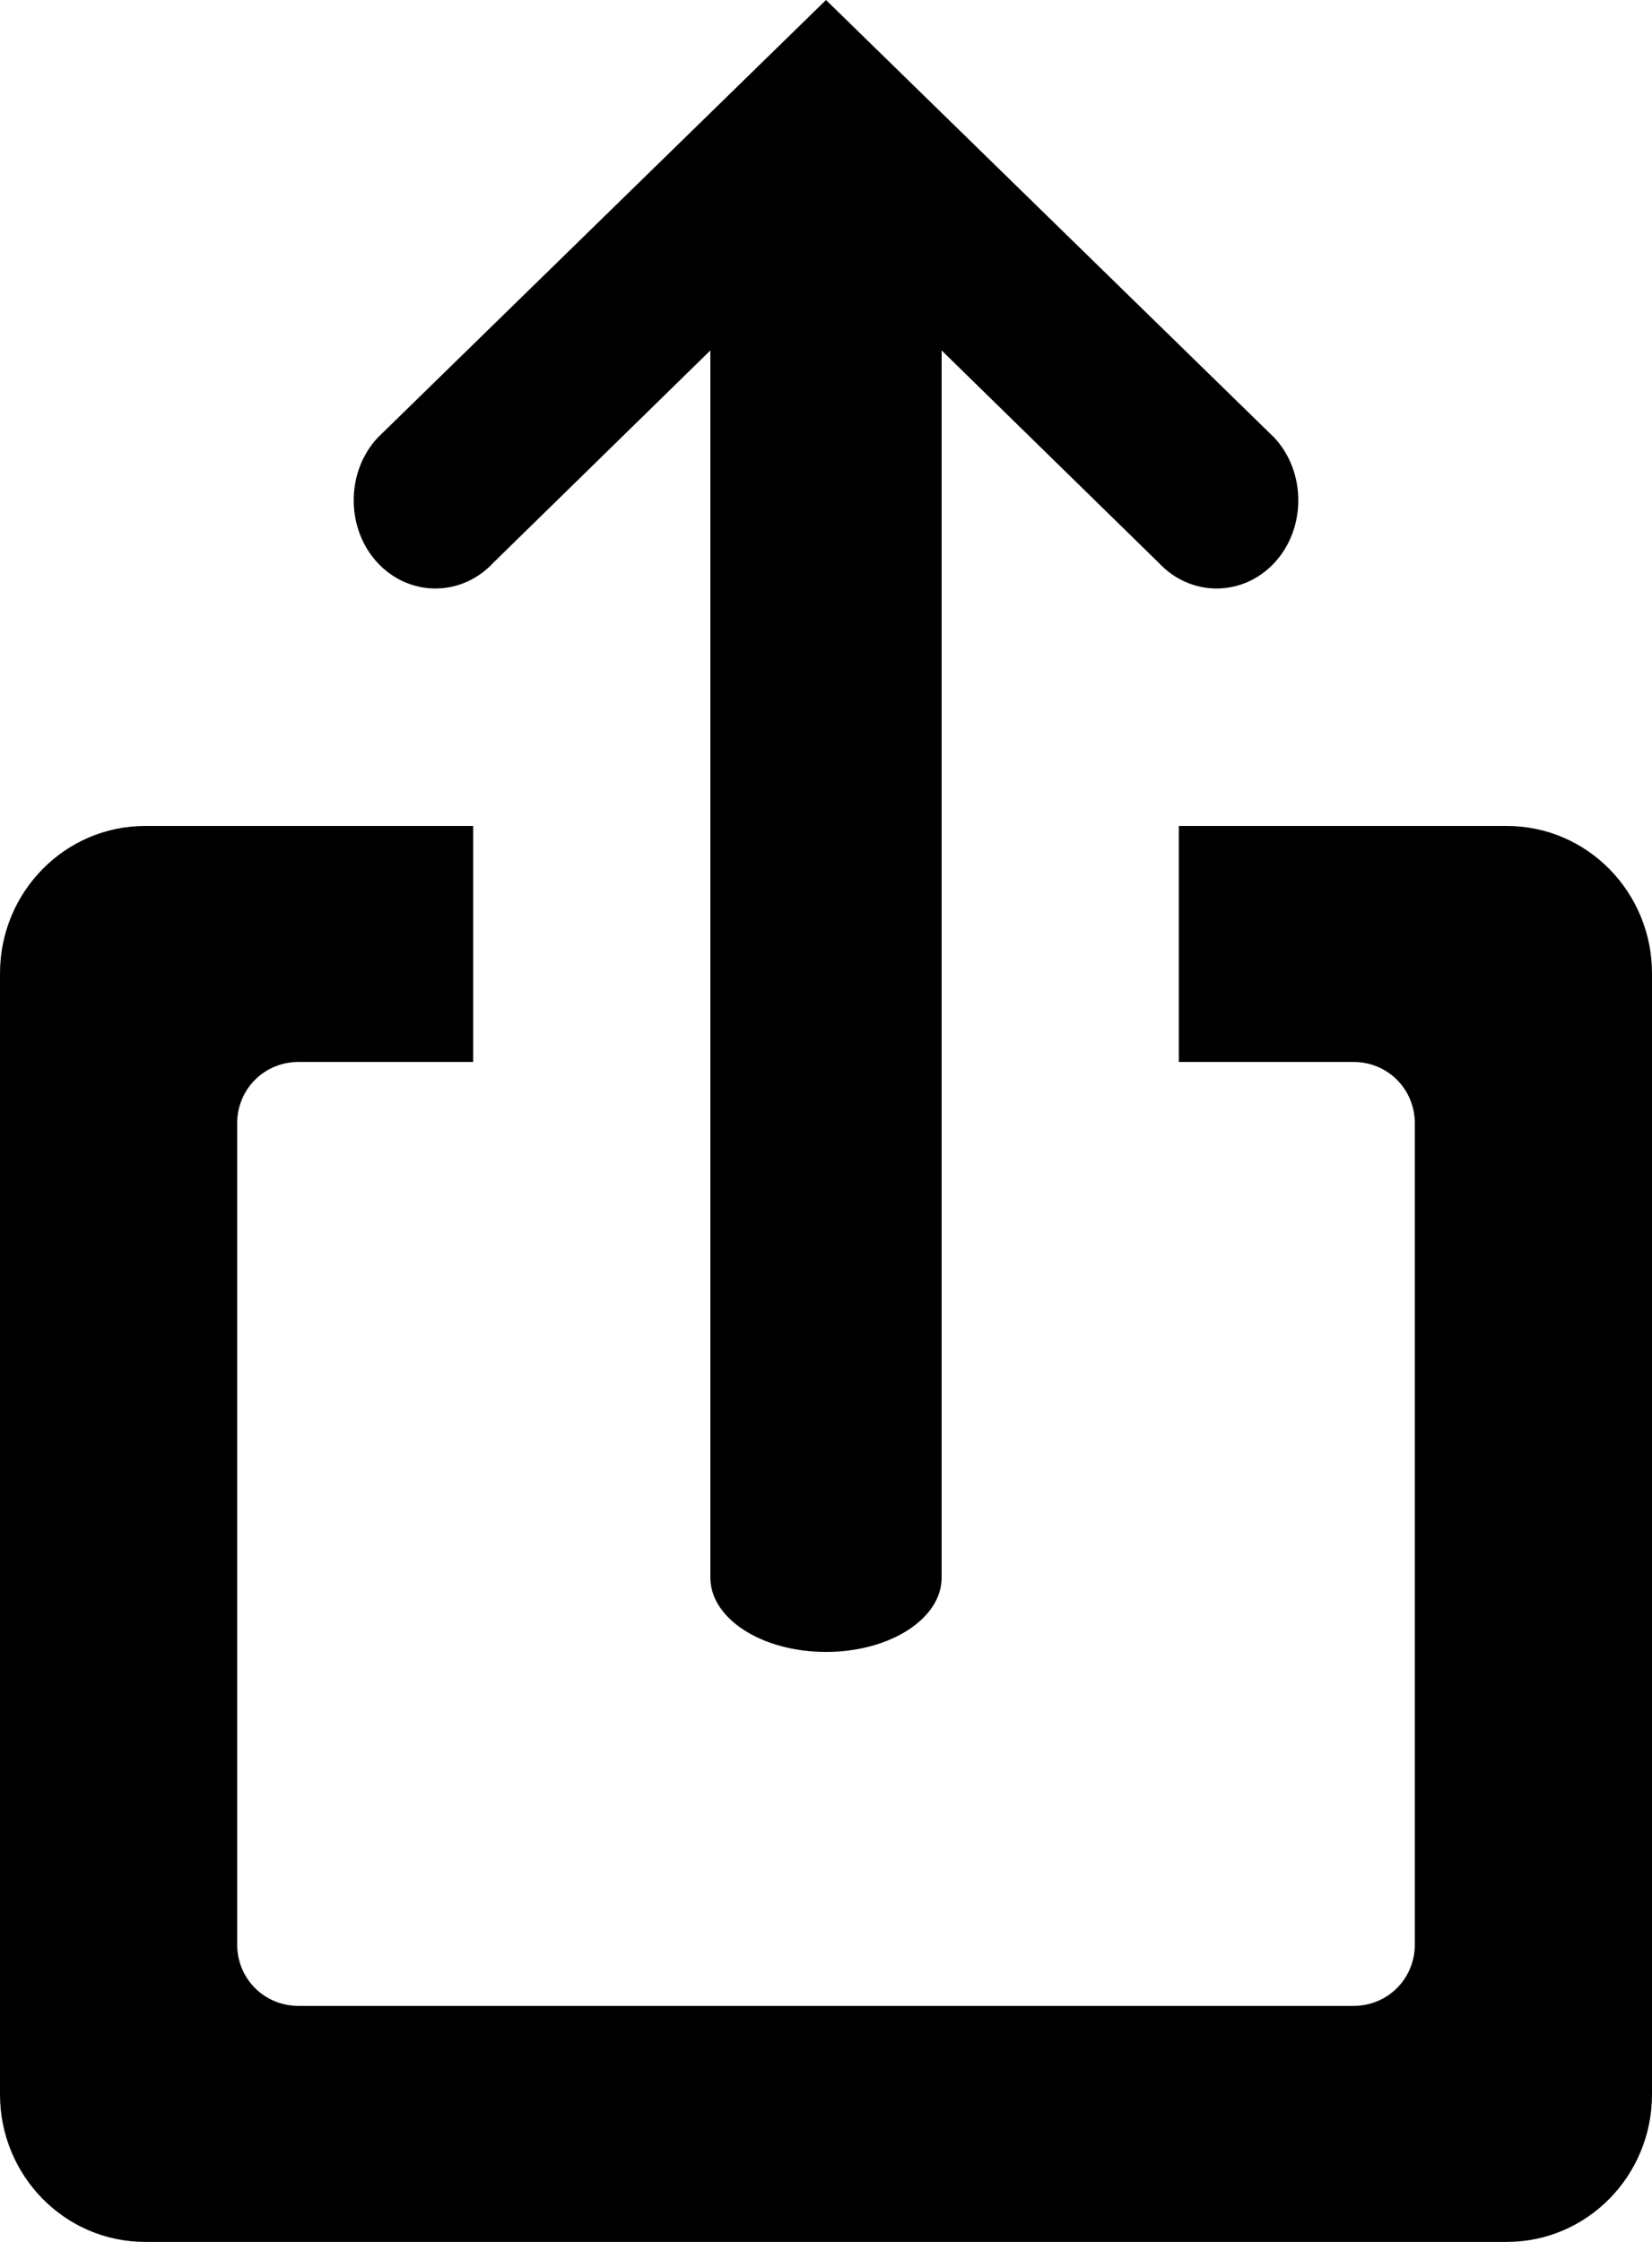 <?xml version="1.0" encoding="utf-8"?>
<svg xmlns="http://www.w3.org/2000/svg"
	xmlns:xlink="http://www.w3.org/1999/xlink"
	width="14px" height="19px">
<path fill="rgb(0,0,0)" fill-rule="evenodd" d="M 12.77 19C 12.77 19 1.23 19 1.23 19 0.55 19 0 18.44 0 17.75 0 17.75 0 8.25 0 8.25 0 7.56 0.55 7 1.23 7 1.23 7 4.01 7 4.01 7 4.01 7 4.01 9 4.01 9 4.01 9 2.53 9 2.53 9 2.24 9 2.01 9.23 2.01 9.52 2.01 9.52 2.01 16.48 2.01 16.48 2.01 16.77 2.24 17 2.53 17 2.53 17 11.47 17 11.47 17 11.76 17 11.99 16.77 11.99 16.48 11.99 16.48 11.99 9.52 11.99 9.52 11.99 9.23 11.76 9 11.47 9 11.47 9 9.99 9 9.99 9 9.99 9 9.99 7 9.99 7 9.99 7 12.77 7 12.77 7 13.45 7 14 7.56 14 8.25 14 8.25 14 17.75 14 17.75 14 18.44 13.45 19 12.77 19ZM 9.82 4.77C 9.82 4.77 7.98 2.97 7.98 2.97 7.98 2.97 7.98 13.37 7.98 13.37 7.98 13.72 7.54 14 7 14 6.46 14 6.02 13.72 6.02 13.37 6.02 13.37 6.02 2.97 6.02 2.97 6.02 2.97 4.18 4.77 4.18 4.77 3.91 5.06 3.47 5.06 3.2 4.77 2.93 4.48 2.93 4 3.2 3.71 3.2 3.71 7 0 7 0 7 0 10.8 3.71 10.8 3.71 11.07 4 11.07 4.48 10.8 4.77 10.53 5.06 10.09 5.06 9.82 4.77Z"/>
</svg>